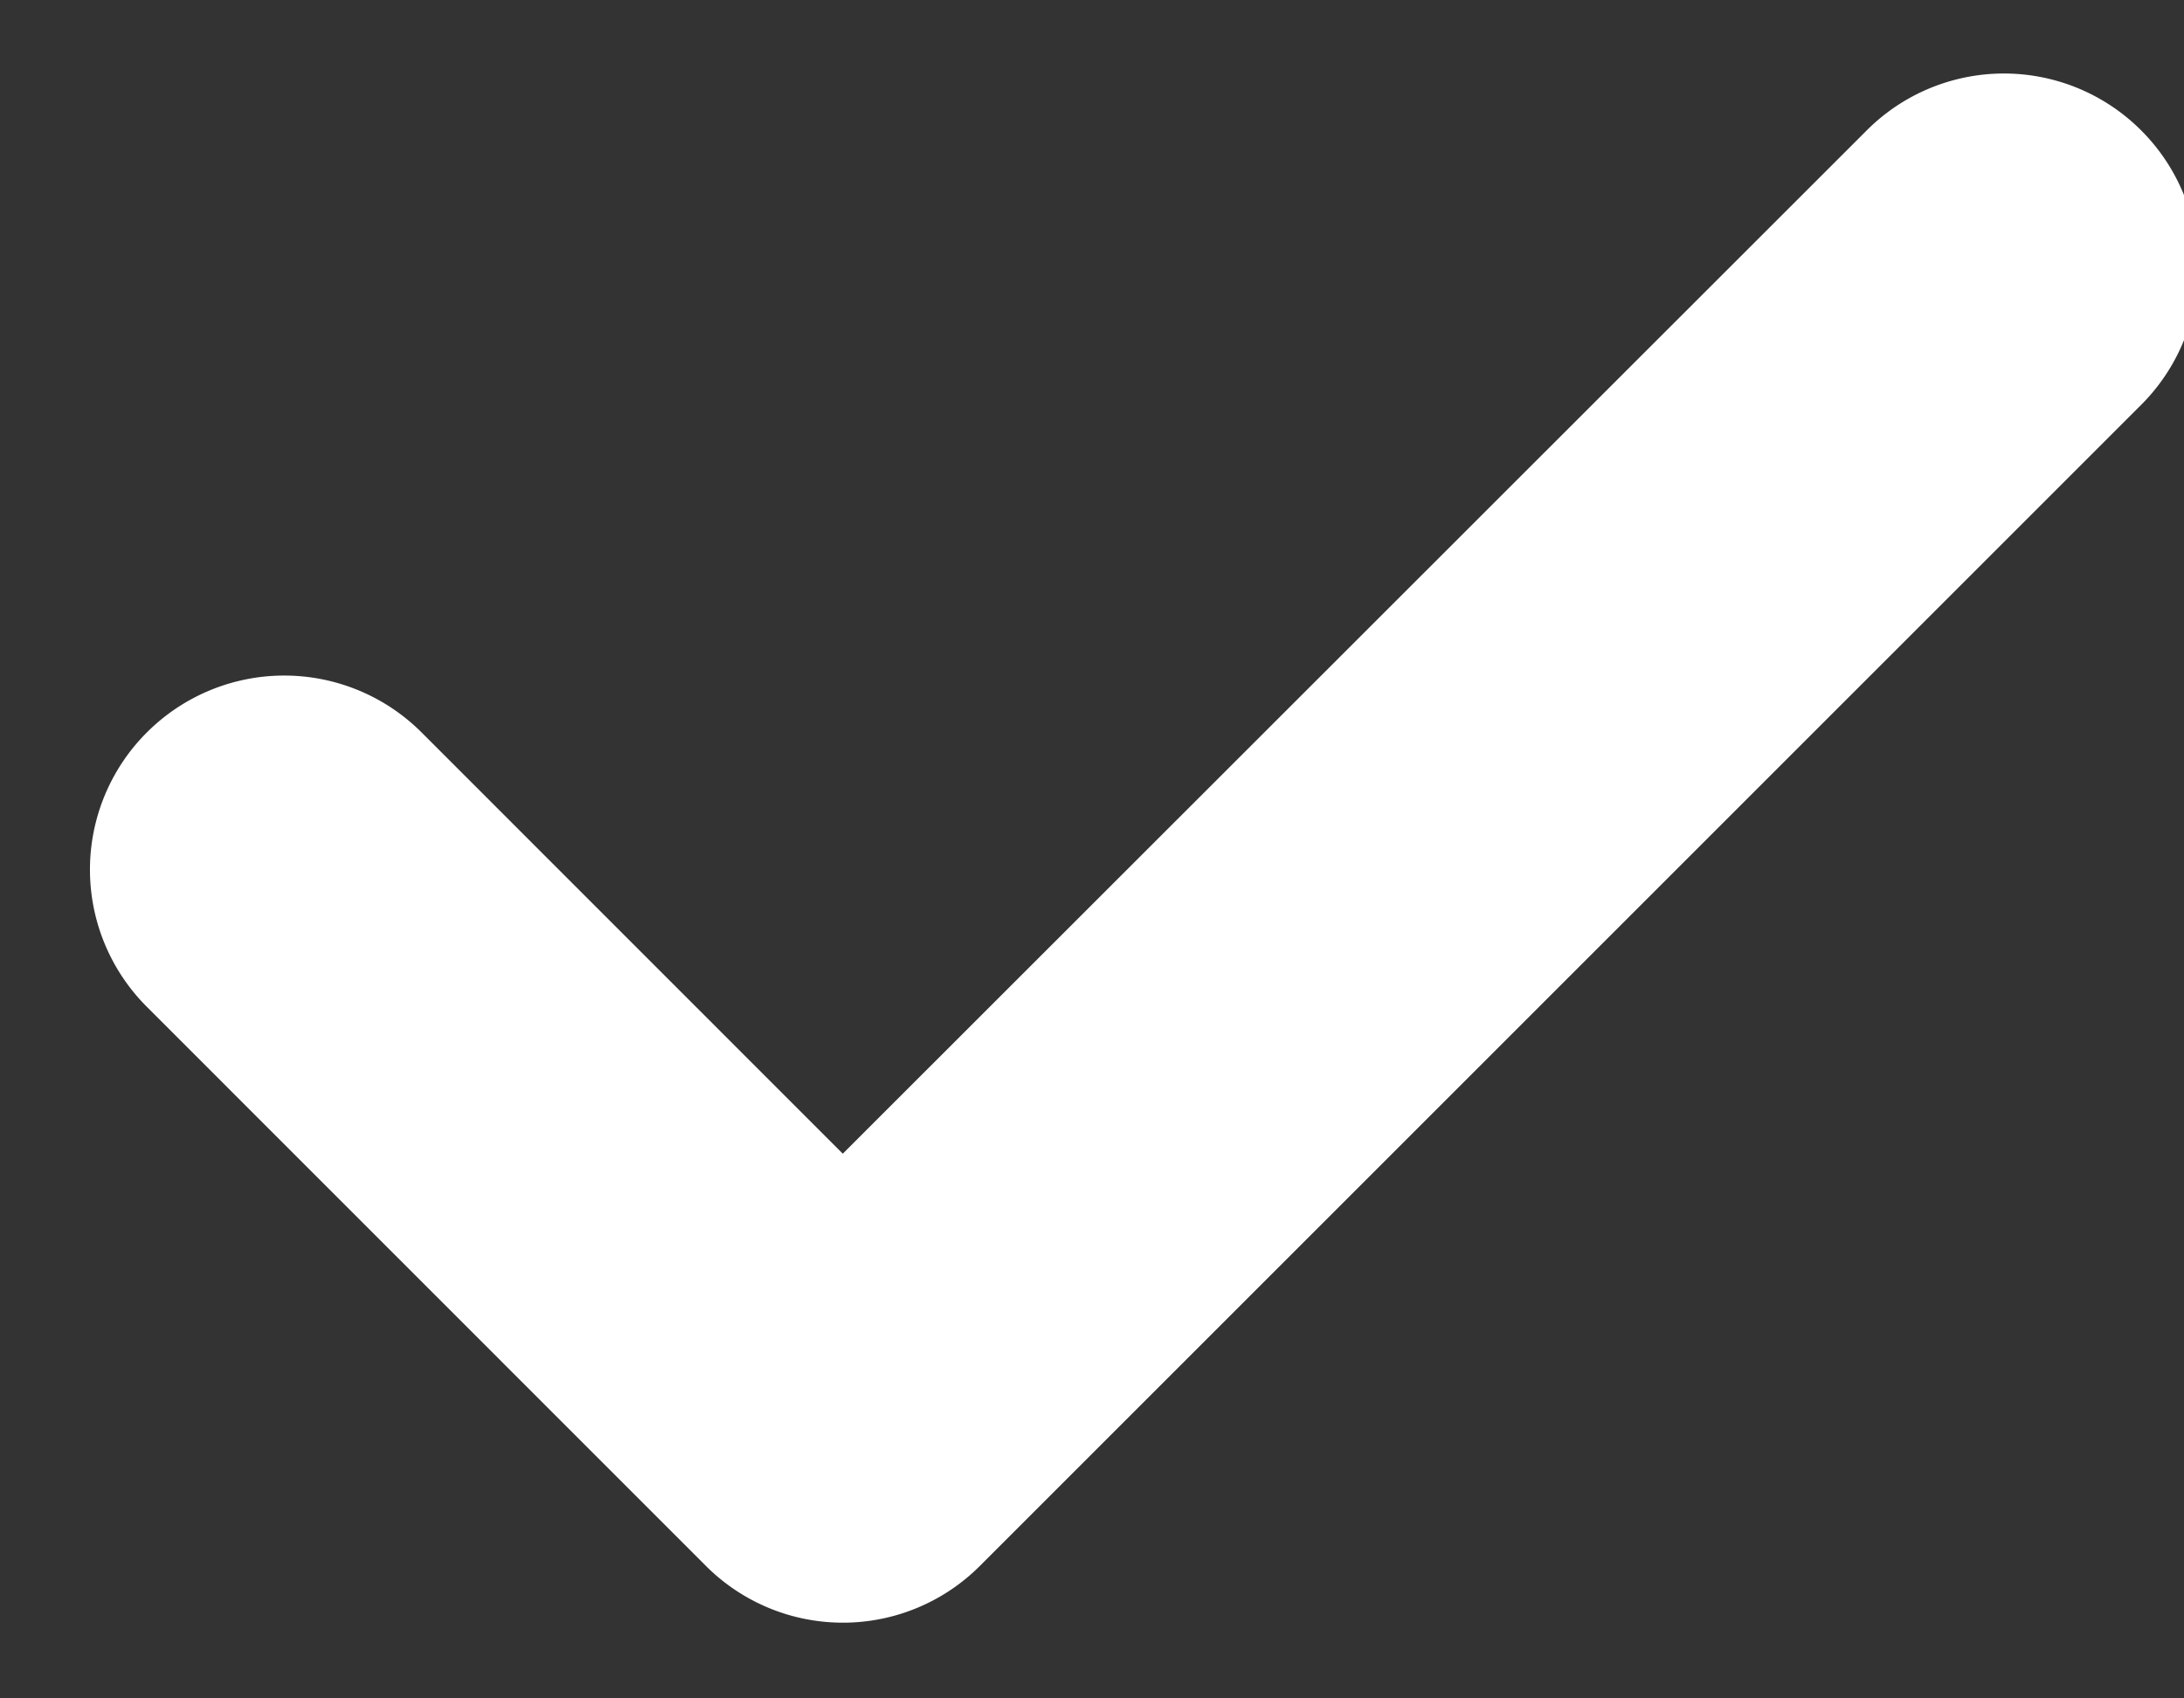 <svg xmlns="http://www.w3.org/2000/svg" width="18" height="14" viewBox="0 0 18 14"><rect x="0" y="0" width="18" height="14" fill="#333333" stroke="none"/><g><g><path fill="#fff" d="M15.385 1.075L6.946 9.51 3.474 6.037a1.601 1.601 0 0 0-2.263 0 1.598 1.598 0 0 0 0 2.263l4.604 4.605a1.596 1.596 0 0 0 2.264 0l9.568-9.568a1.598 1.598 0 0 0 0-2.262 1.598 1.598 0 0 0-2.262 0z"/></g></g></svg>